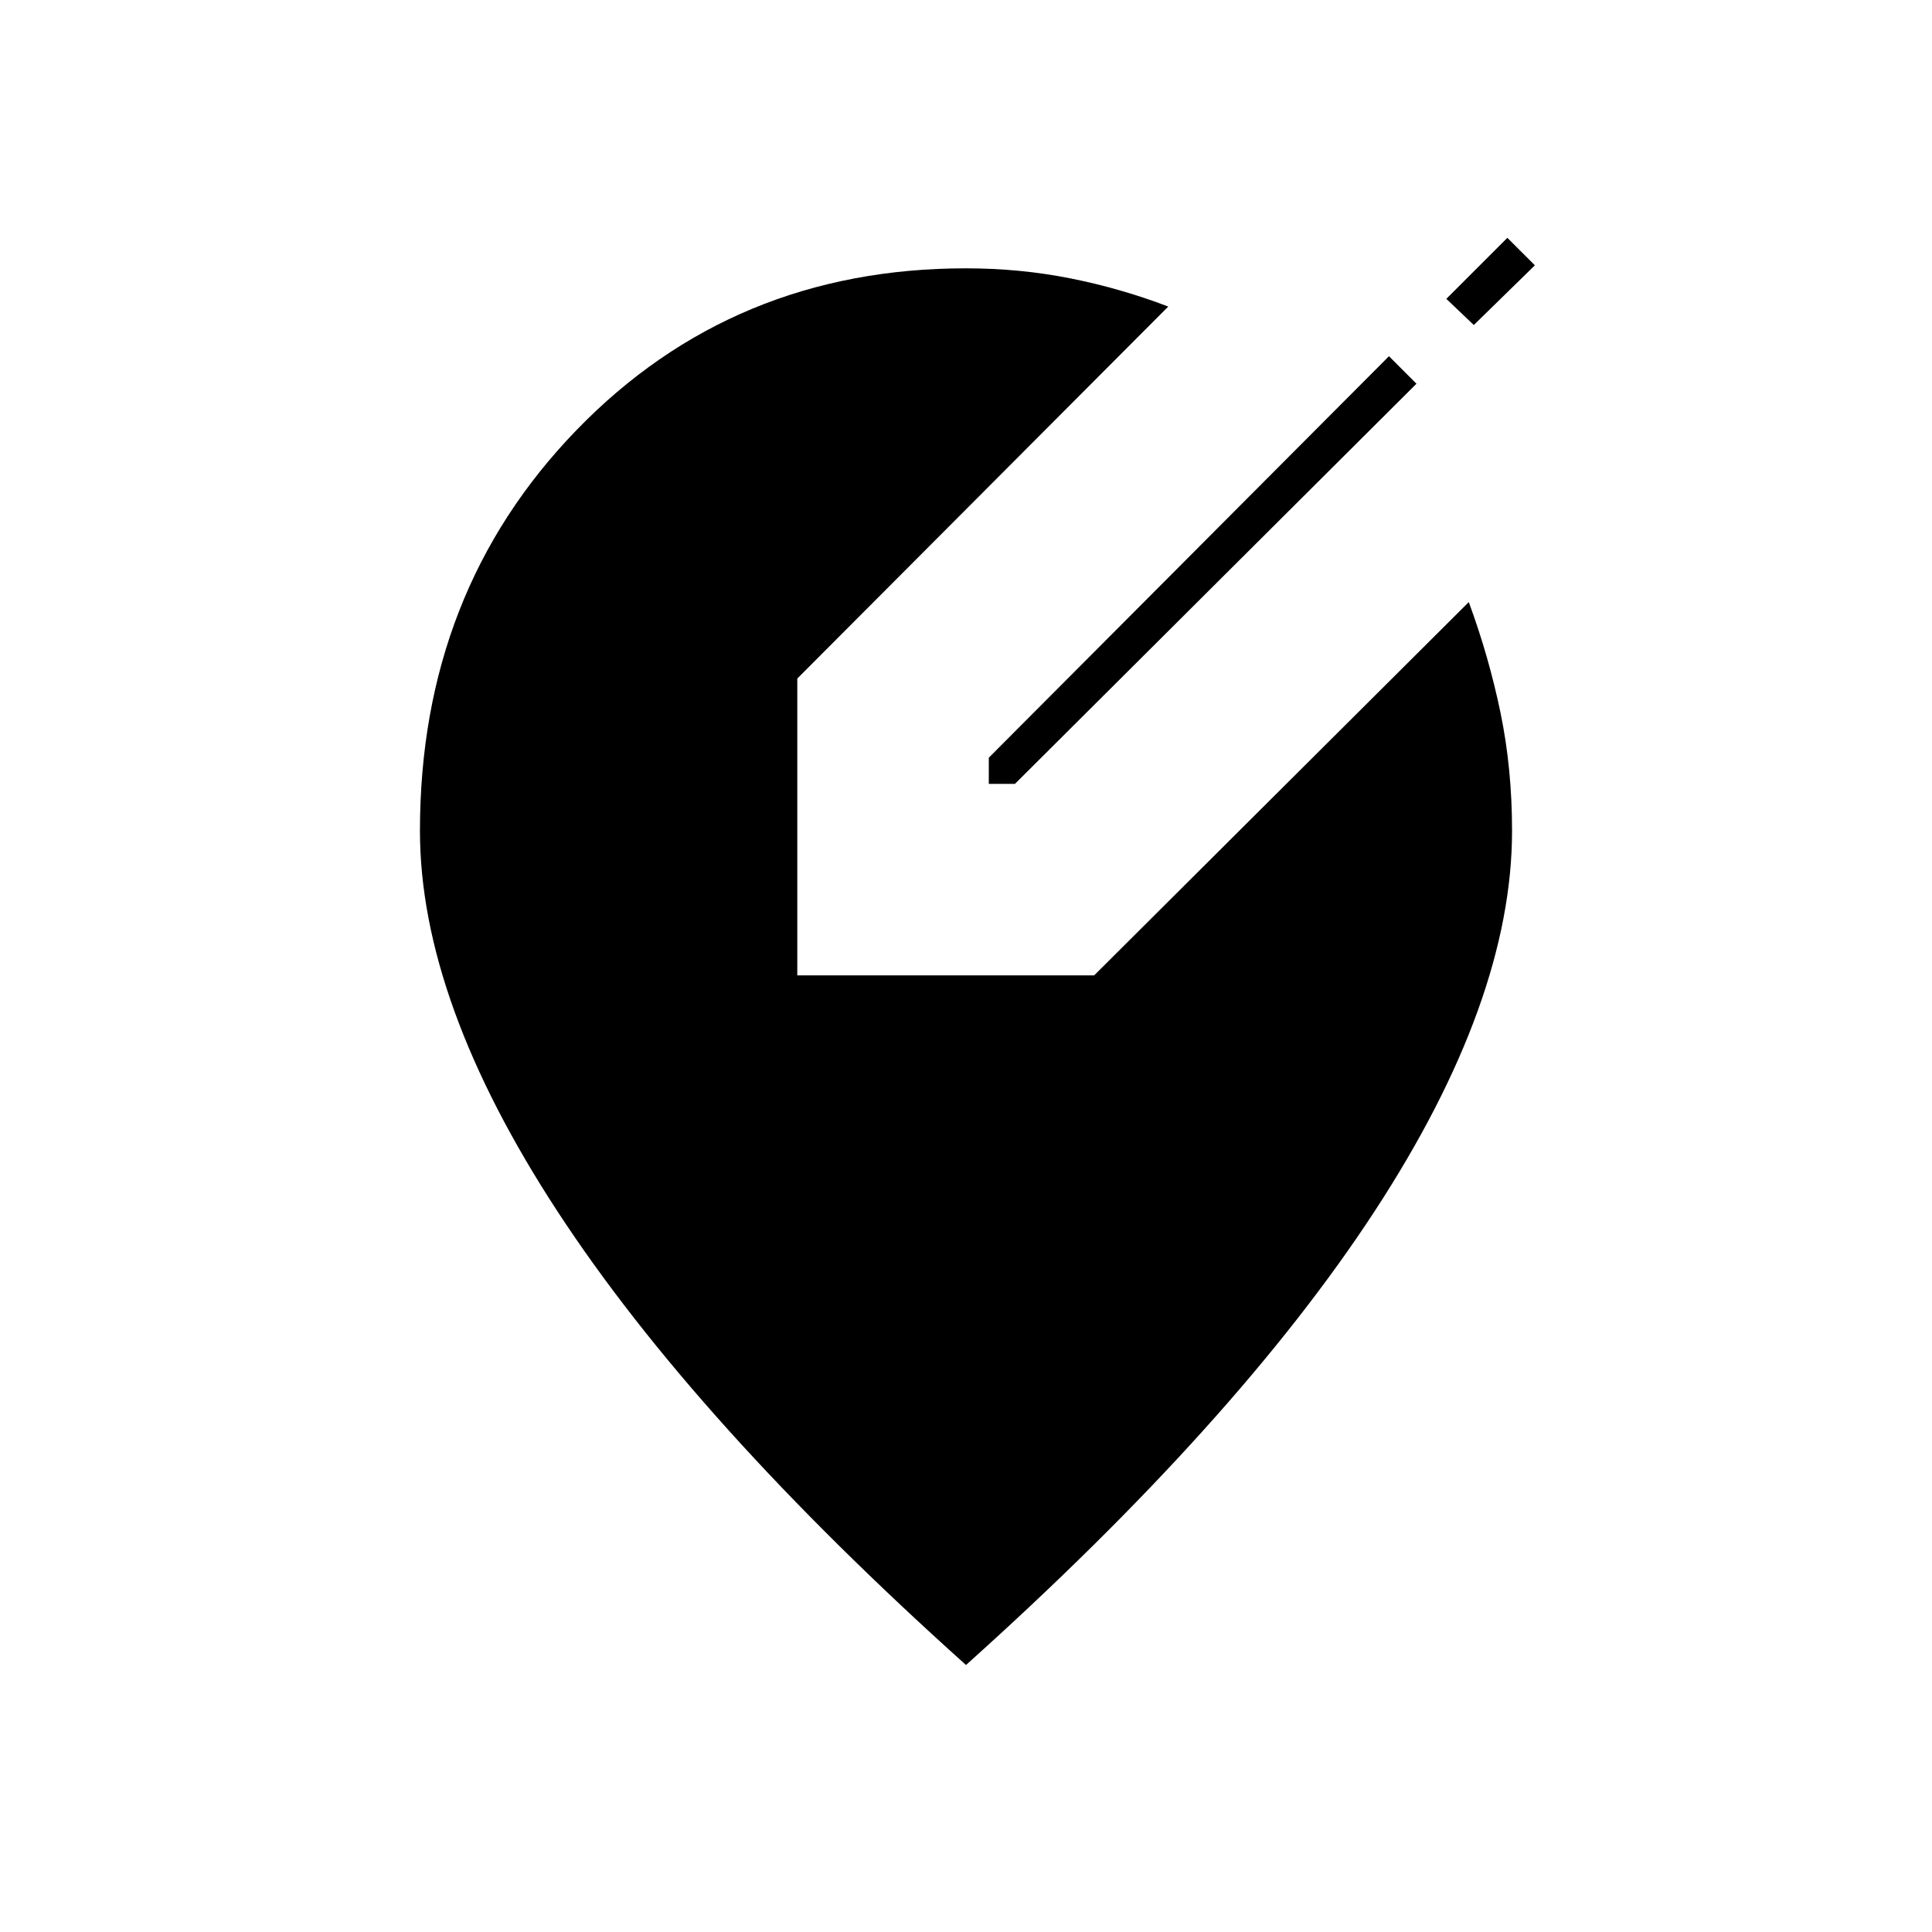 <svg xmlns="http://www.w3.org/2000/svg" height="40" viewBox="0 -960 960 960" width="40"><path d="M480-132.67Q345.33-253.5 277-358.08q-68.33-104.59-68.33-189.09 0-118.83 77.83-199.16 77.83-80.34 193.5-80.34 26.83 0 51.92 5 25.08 5 48.58 14L396.17-622.83v147.5h147.5l186.16-185.5q10 27.16 15.75 54.91 5.75 27.75 5.75 58.75 0 84.5-68.33 189.09-68.33 104.58-203 225.41Zm11.33-437.83v-13L690.17-783l13.66 13.67-199.5 198.83h-13Zm241-228-13.66-13L749-841.83l13.67 13.66-30.34 29.67Z"/></svg>